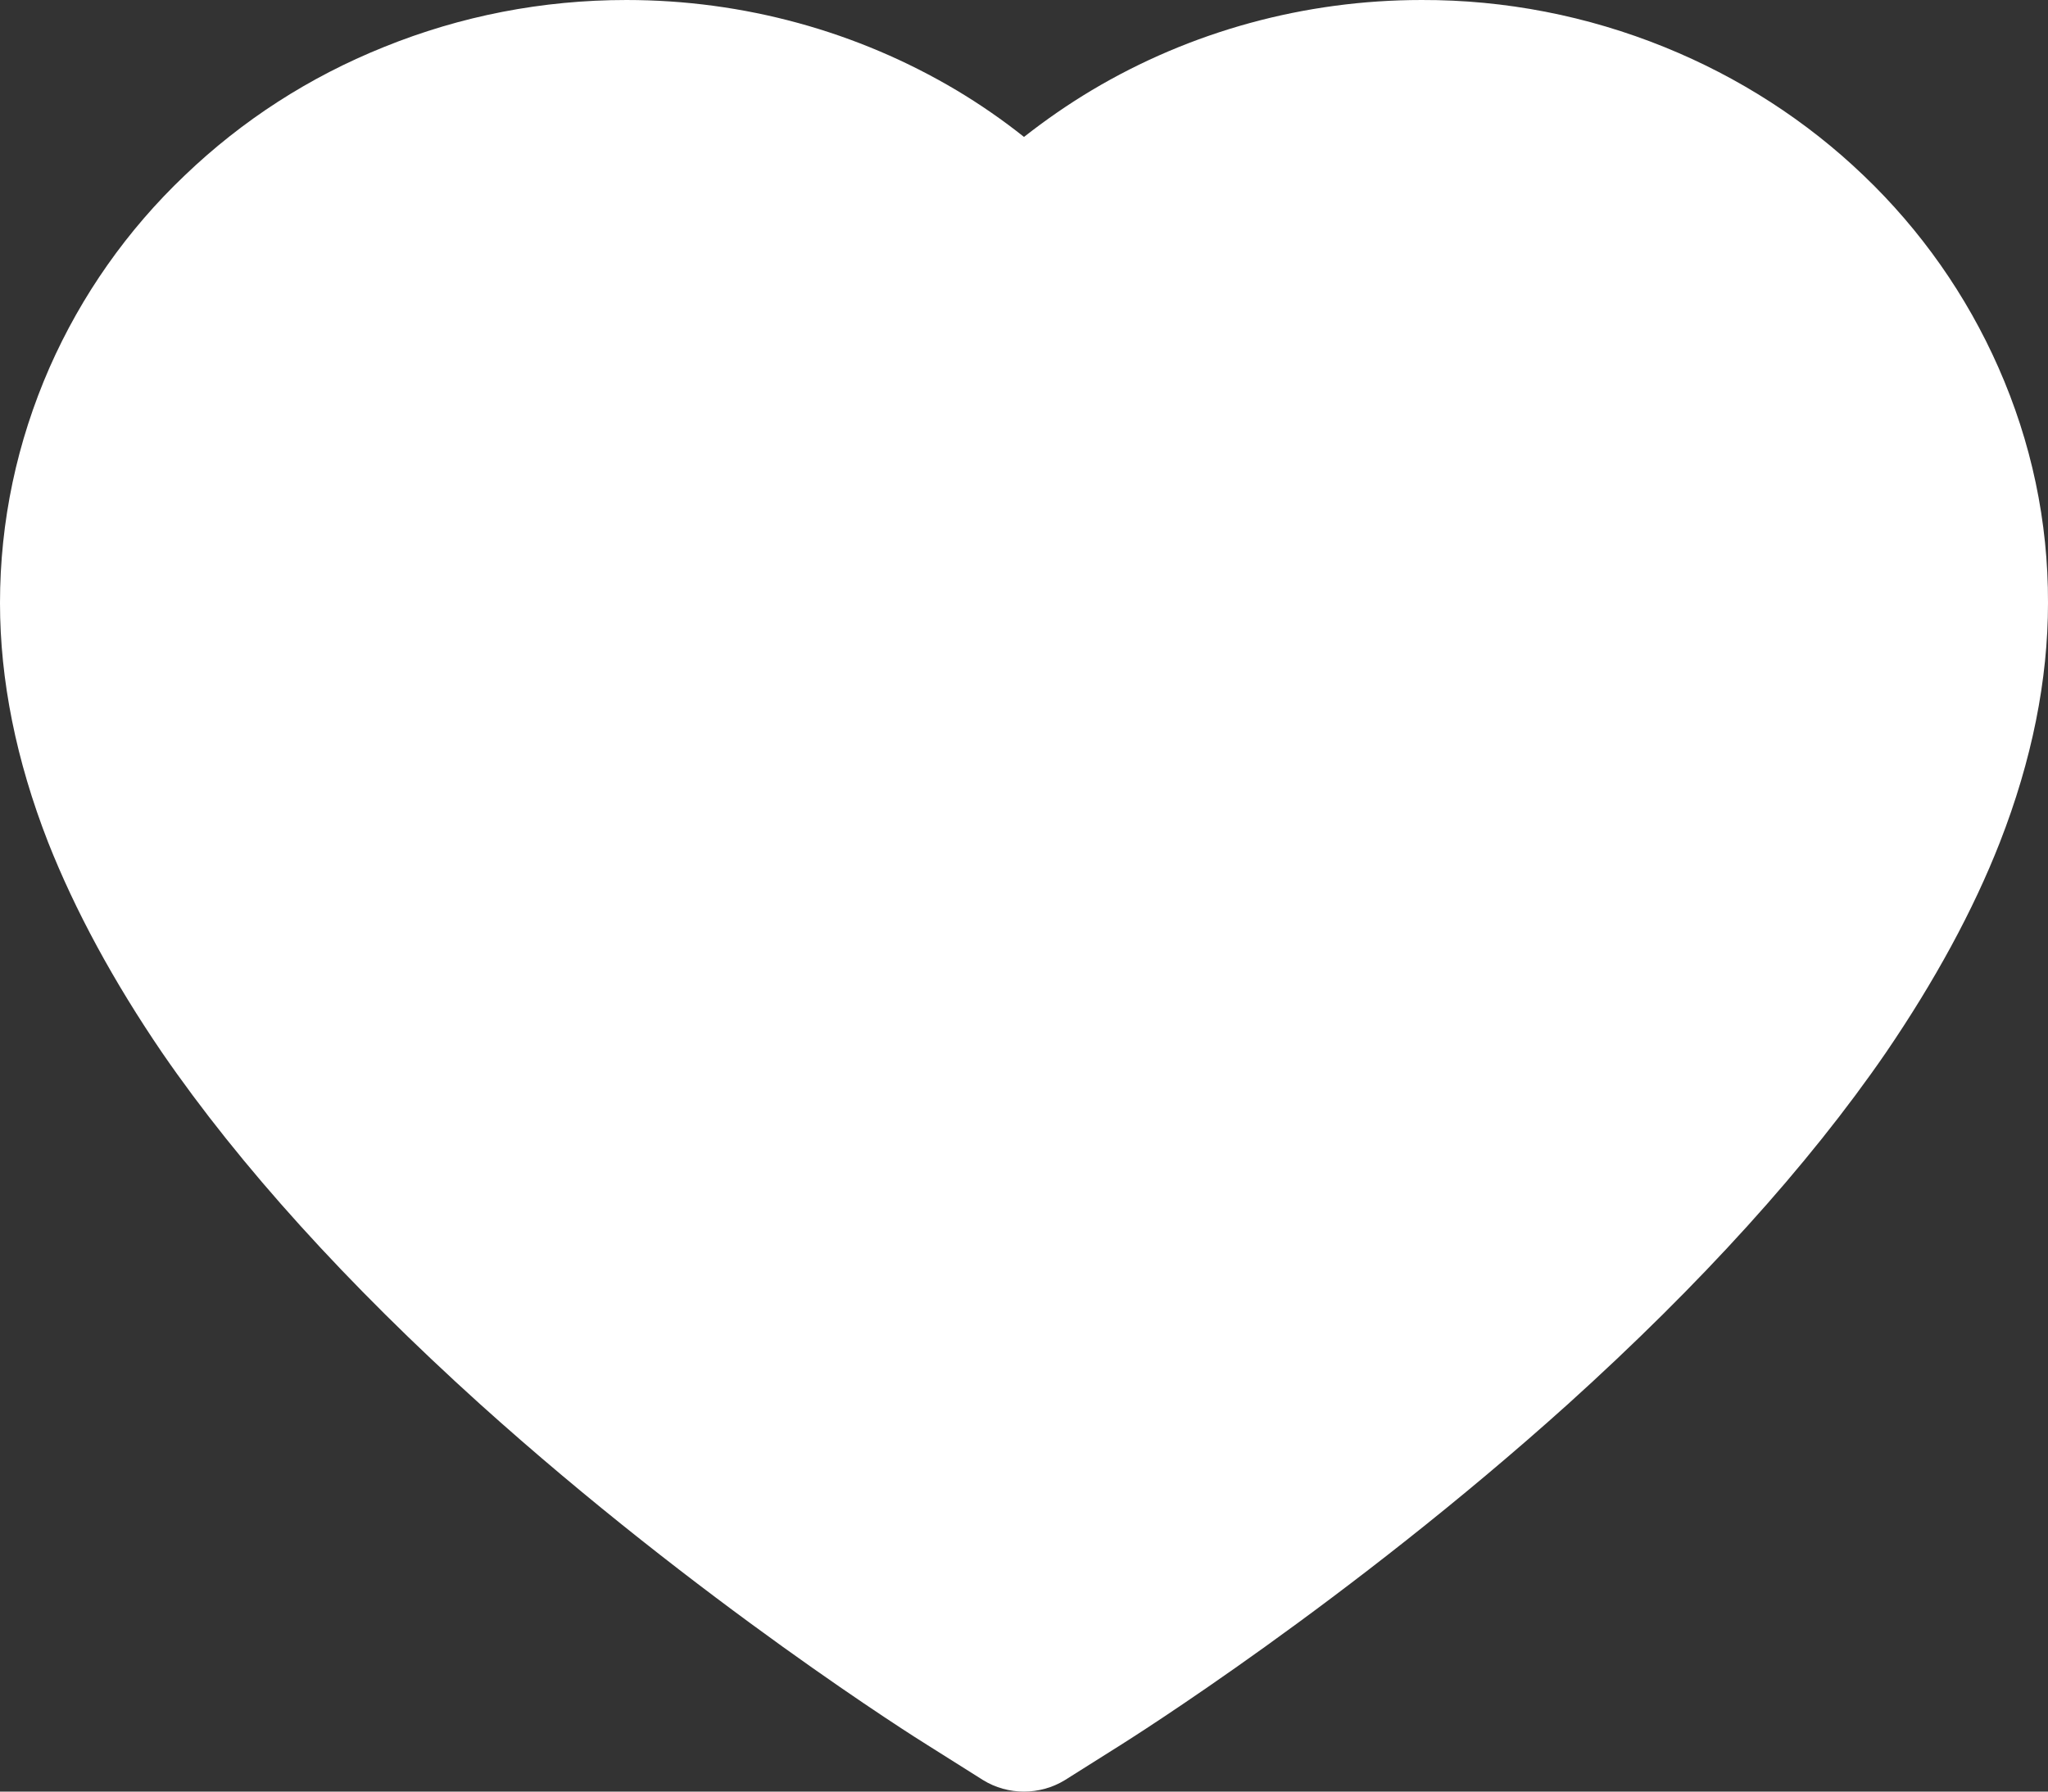 <svg width="8" height="7" viewBox="0 0 8 7" fill="none" xmlns="http://www.w3.org/2000/svg">
<rect x="0" y="0" width="8" height="7" fill="#333333" stroke="none"/>
<path d="M7.806 1.435C7.682 1.154 7.503 0.899 7.28 0.686C7.056 0.471 6.791 0.301 6.502 0.184C6.201 0.062 5.879 -0.001 5.553 6.35747e-06C5.097 6.35747e-06 4.651 0.122 4.264 0.353C4.172 0.408 4.084 0.469 4 0.535C3.917 0.469 3.829 0.408 3.737 0.353C3.349 0.122 2.904 6.35747e-06 2.447 6.35747e-06C2.119 6.35747e-06 1.8 0.062 1.499 0.184C1.208 0.301 0.946 0.47 0.721 0.686C0.497 0.899 0.318 1.154 0.194 1.435C0.066 1.727 0 2.037 0 2.356C0 2.657 0.063 2.971 0.188 3.291C0.293 3.557 0.443 3.834 0.634 4.114C0.938 4.556 1.356 5.017 1.874 5.485C2.734 6.26 3.585 6.795 3.621 6.817L3.84 6.955C3.937 7.015 4.062 7.015 4.16 6.955L4.379 6.817C4.415 6.794 5.265 6.26 6.126 5.485C6.644 5.017 7.062 4.556 7.366 4.114C7.557 3.834 7.708 3.557 7.812 3.291C7.937 2.971 8 2.657 8 2.356C8.001 2.037 7.935 1.727 7.806 1.435Z" fill="white"/>
</svg>
